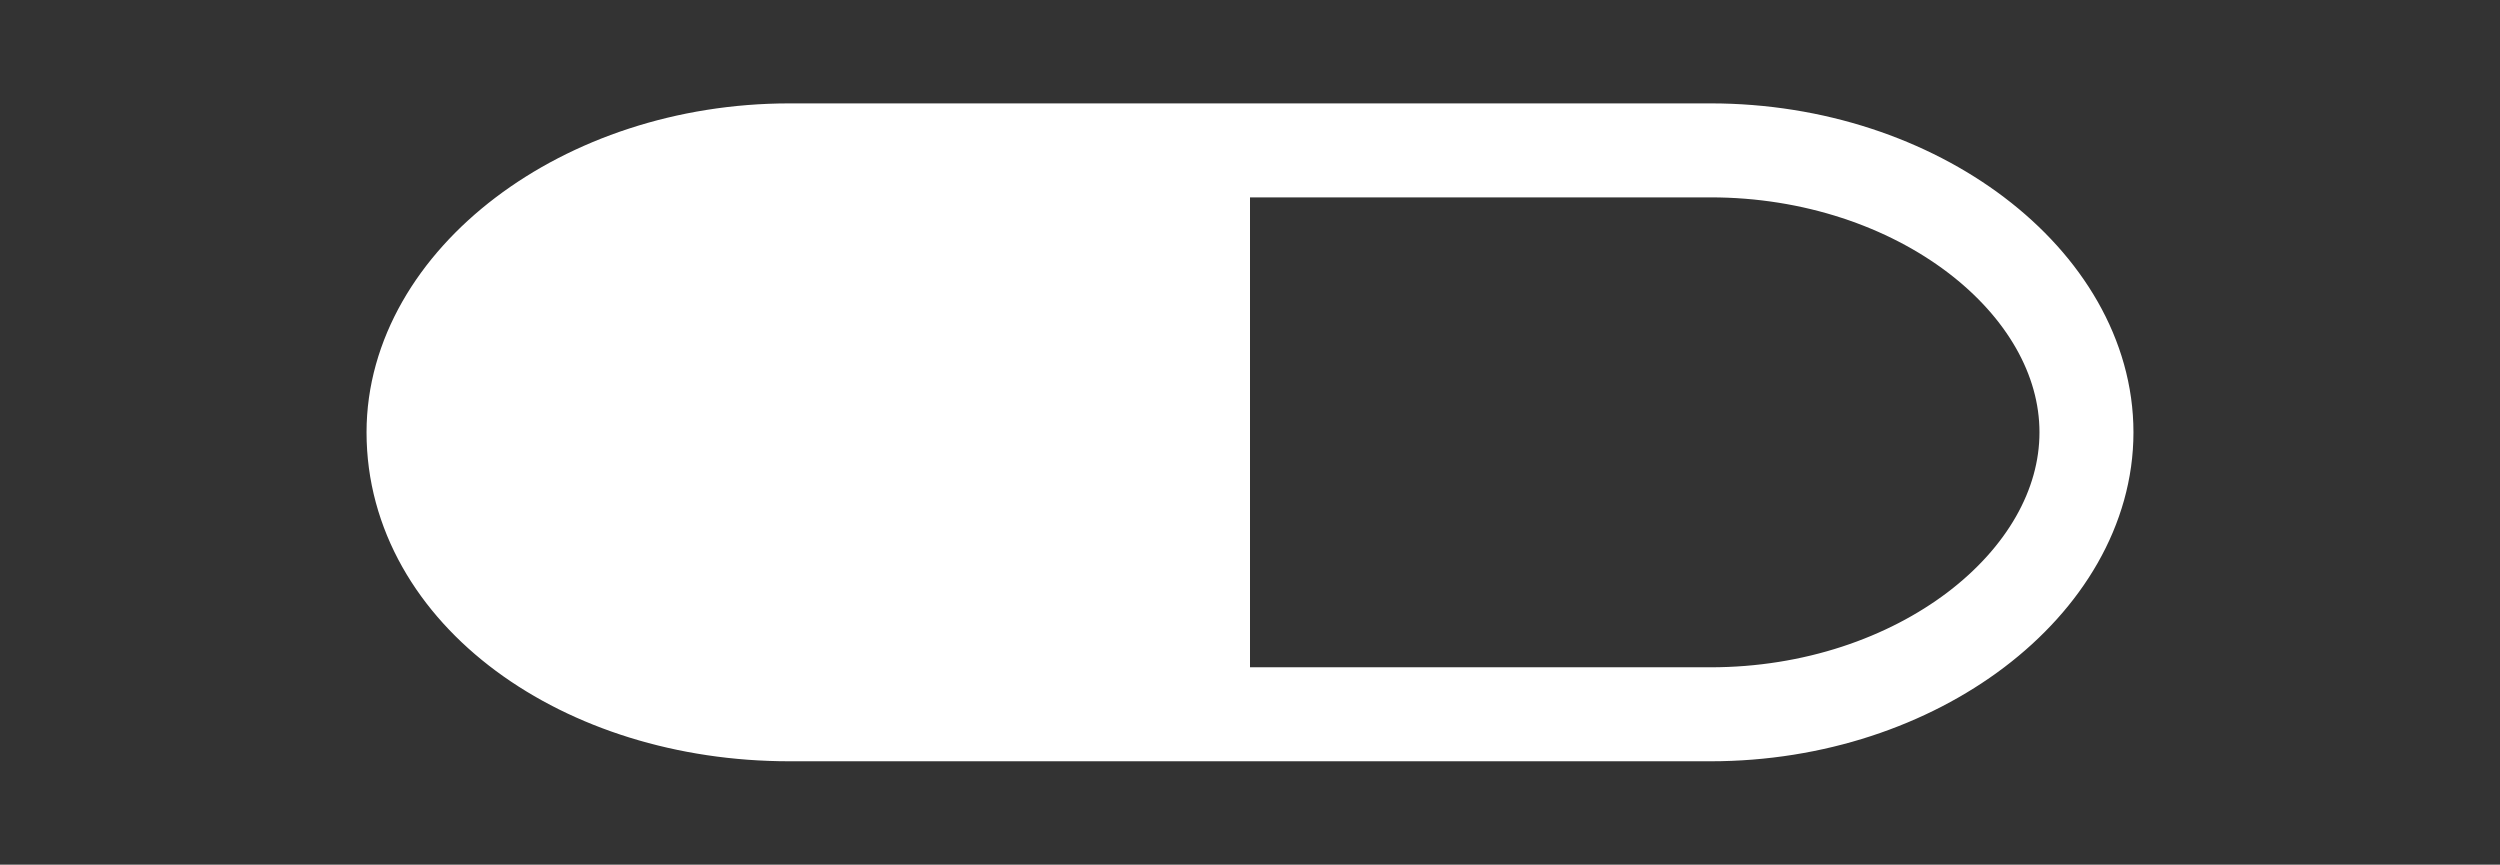 <?xml version="1.0" encoding="utf-8"?>
<!-- Generator: Adobe Illustrator 21.0.0, SVG Export Plug-In . SVG Version: 6.00 Build 0)  -->
<svg version="1.1" xmlns="http://www.w3.org/2000/svg" xmlns:xlink="http://www.w3.org/1999/xlink" x="0px" y="0px"
	 viewBox="0 0 26.6 9.2" style="enable-background:new 0 0 26.6 9.2;" xml:space="preserve">
<rect x="0" y="0" width="26.6" height="9.2" fill="#333333" stroke="none"/>
<style type="text/css">
	.st0{fill:#FFFFFF;}
	.st1{fill:none;stroke:#FFFFFF;stroke-miterlimit:10;}
	.st2{display:none;}
	.st3{display:inline;fill:#E3E1E0;}
</style>
<g id="Layer_1">
	<g>
		<g>
			<path class="st0" d="M21,2.5c0.1,0.1,0.3,0.2,0.4,0.3C21.2,2.7,21.1,2.6,21,2.5z"/>
			<path class="st0" d="M18.2,7.6l-4.9,0l0-5.9l4.9,0c0.3,0,0.7,0,1,0.1c-0.3-0.1-0.6-0.1-1-0.1l-9.8,0c-2.2,0-4,1.3-4,3
				c0,1.6,1.8,3,4,3L18.2,7.6c1.1,0,2.1-0.3,2.8-0.8C20.2,7.3,19.3,7.6,18.2,7.6z"/>
			<path class="st0" d="M19.2,1.7C19.5,1.8,19.8,1.9,20,2C19.8,1.9,19.5,1.8,19.2,1.7z"/>
			<path class="st0" d="M20.2,2c0.2,0.1,0.4,0.2,0.5,0.3C20.6,2.2,20.4,2.1,20.2,2z"/>
		</g>
		<path id="rect3270_6_" class="st1" d="M22.2,4.6L22.2,4.6c0,1.6-1.8,3-4,3l-9.8,0c-2.2,0-4-1.3-4-3l0,0c0-1.6,1.8-3,4-3l9.8,0
			C20.4,1.6,22.2,3,22.2,4.6z"/>
	</g>
</g>
<g id="Layer_2" class="st2">
	<rect class="st3" width="26.6" height="9.2"/>
</g>
</svg>
